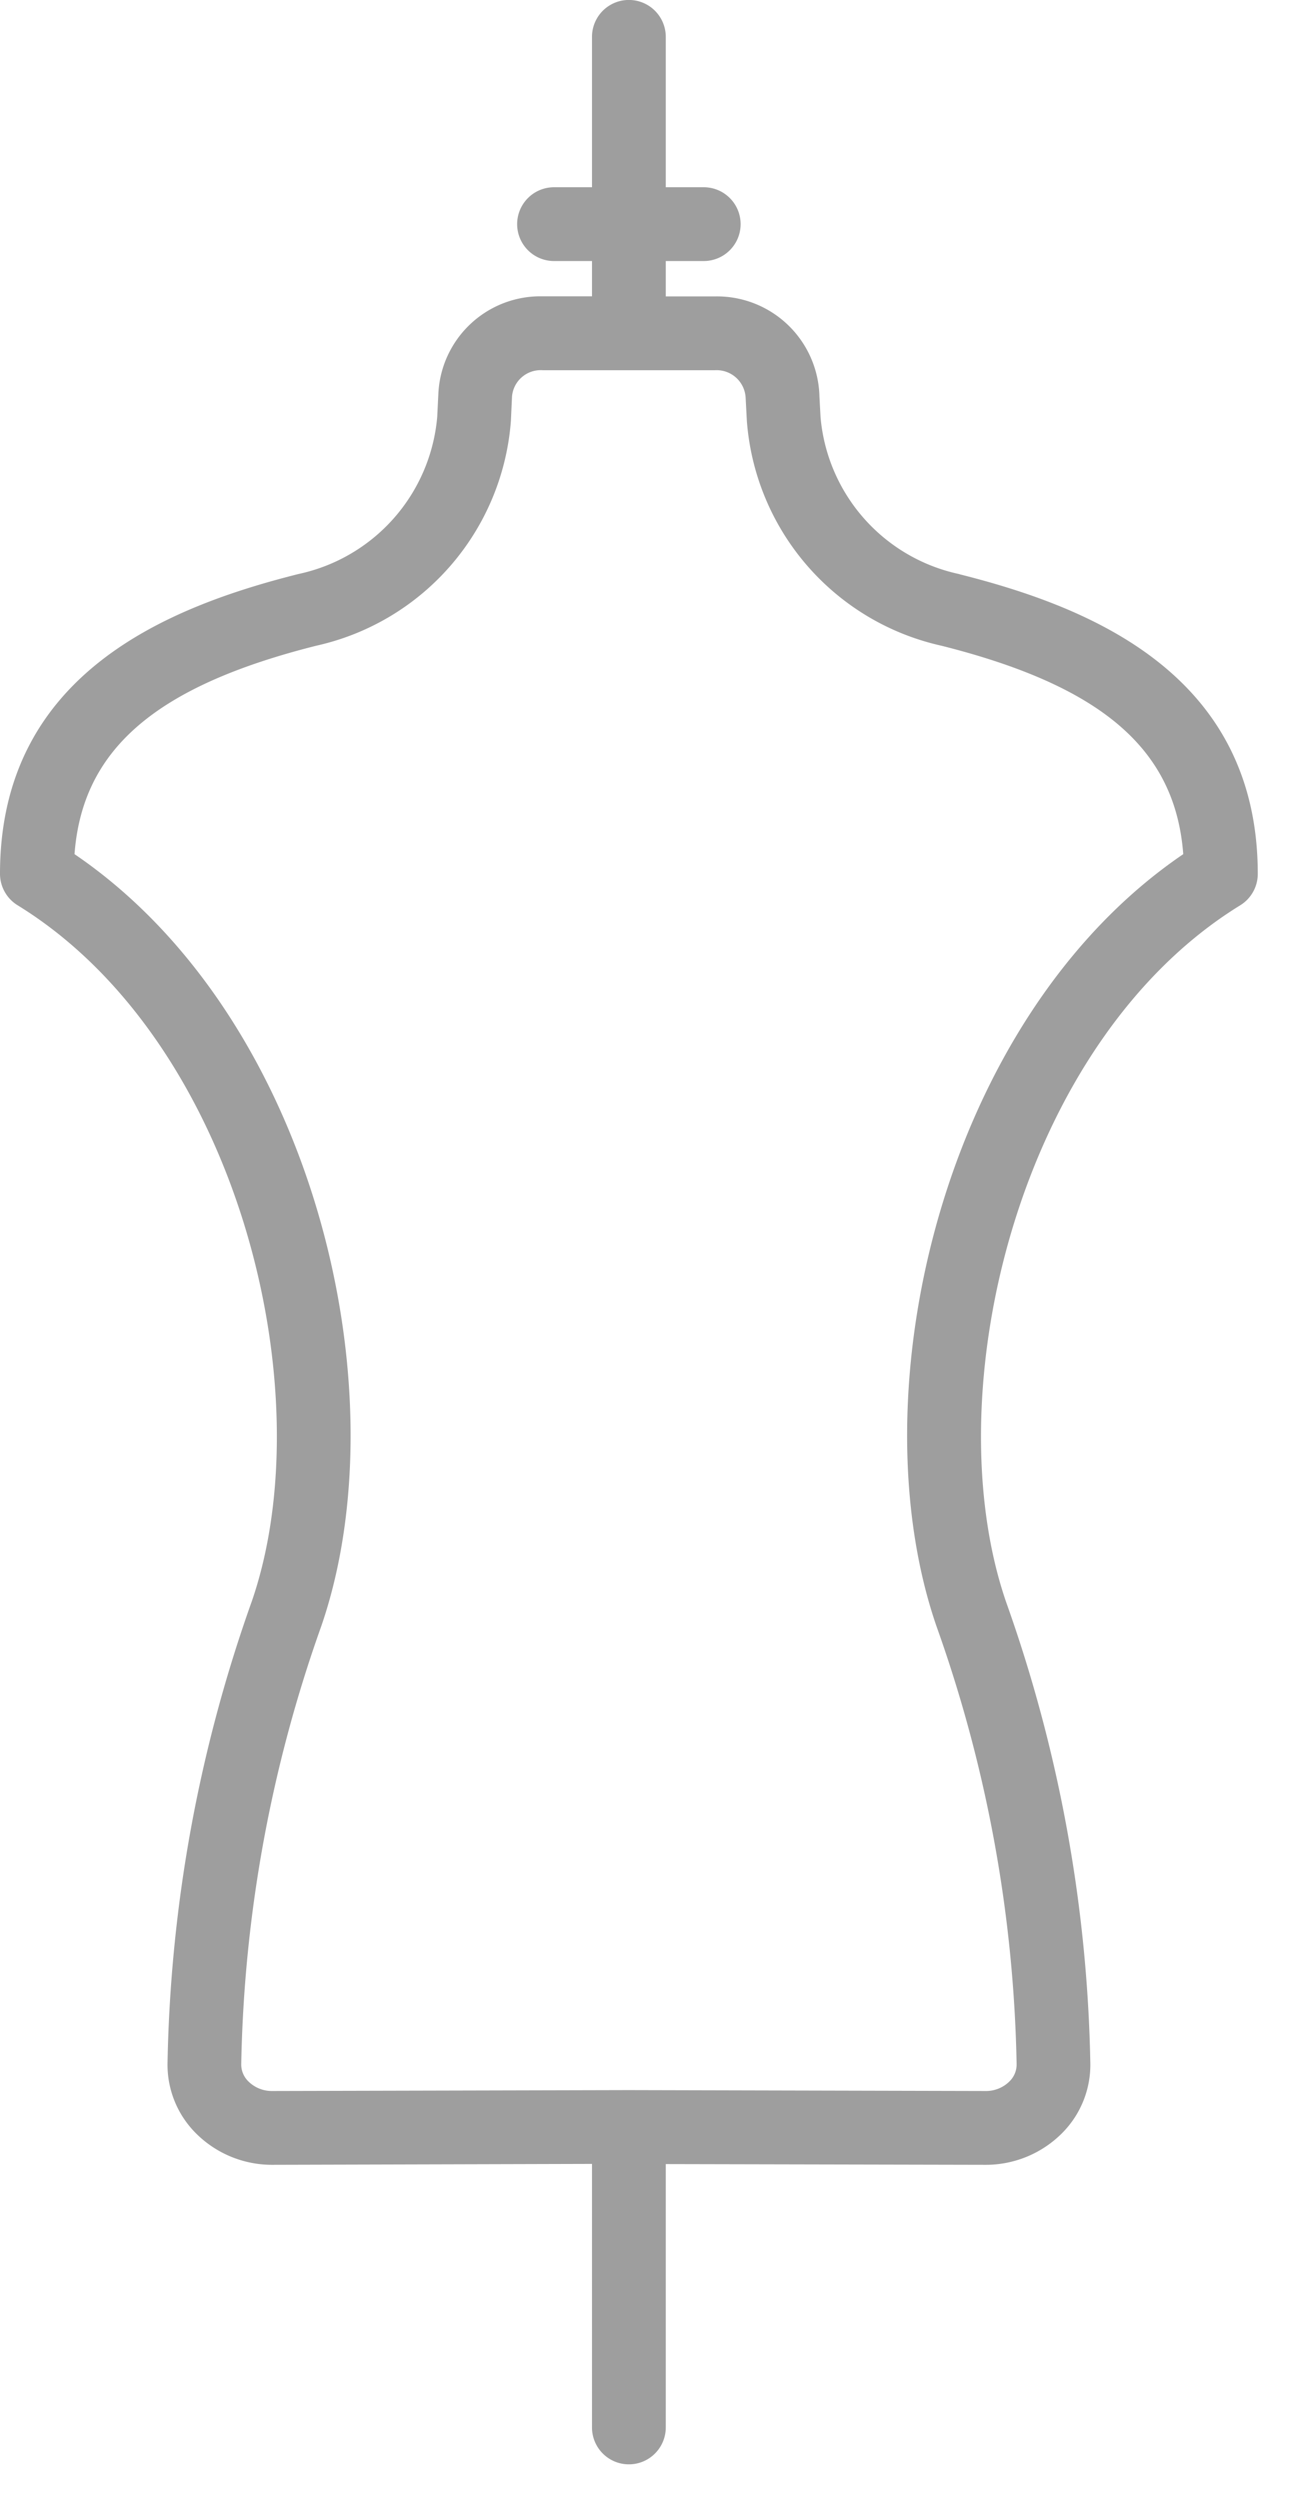 <svg width="14" height="27" fill="none" xmlns="http://www.w3.org/2000/svg"><path d="M10.364 6.2a1.902 1.902 0 01-1.5-1.694l-.012-.224a1.107 1.107 0 00-1.129-1.081h-.531v-.382h.41a.398.398 0 100-.797h-.41V.398a.398.398 0 00-.797 0v1.624h-.41a.398.398 0 000 .797h.41V3.2h-.532a1.103 1.103 0 00-1.128 1.061l-.012.242a1.903 1.903 0 01-1.5 1.696C1.838 6.548 0 7.263 0 9.436a.399.399 0 00.19.34c2.38 1.463 3.312 5.248 2.53 7.517a15.68 15.68 0 00-.91 4.972 1.046 1.046 0 00.3.766 1.162 1.162 0 00.831.347l3.454-.01v2.846a.398.398 0 00.797 0V23.37l3.455.008a1.163 1.163 0 00.831-.347 1.045 1.045 0 00.3-.764 15.673 15.673 0 00-.91-4.968c-.782-2.28.15-6.06 2.53-7.523a.398.398 0 00.189-.339c0-2.173-1.84-2.888-3.223-3.236zm-.247 11.363l.004.012a14.87 14.87 0 01.861 4.716.255.255 0 01-.076.185.36.36 0 01-.257.105l-3.856-.01-3.852.01a.36.36 0 01-.259-.105.255.255 0 01-.076-.187c.03-1.612.322-3.208.864-4.726.878-2.547-.083-6.584-2.665-8.339.085-1.135.88-1.815 2.612-2.251a2.695 2.695 0 002.102-2.427l.012-.264a.311.311 0 01.332-.284h1.86a.314.314 0 01.332.304l.013.245a2.695 2.695 0 002.101 2.426c1.732.436 2.527 1.115 2.613 2.251-2.582 1.755-3.544 5.792-2.665 8.34z" fill="#9E9E9E"/></svg>